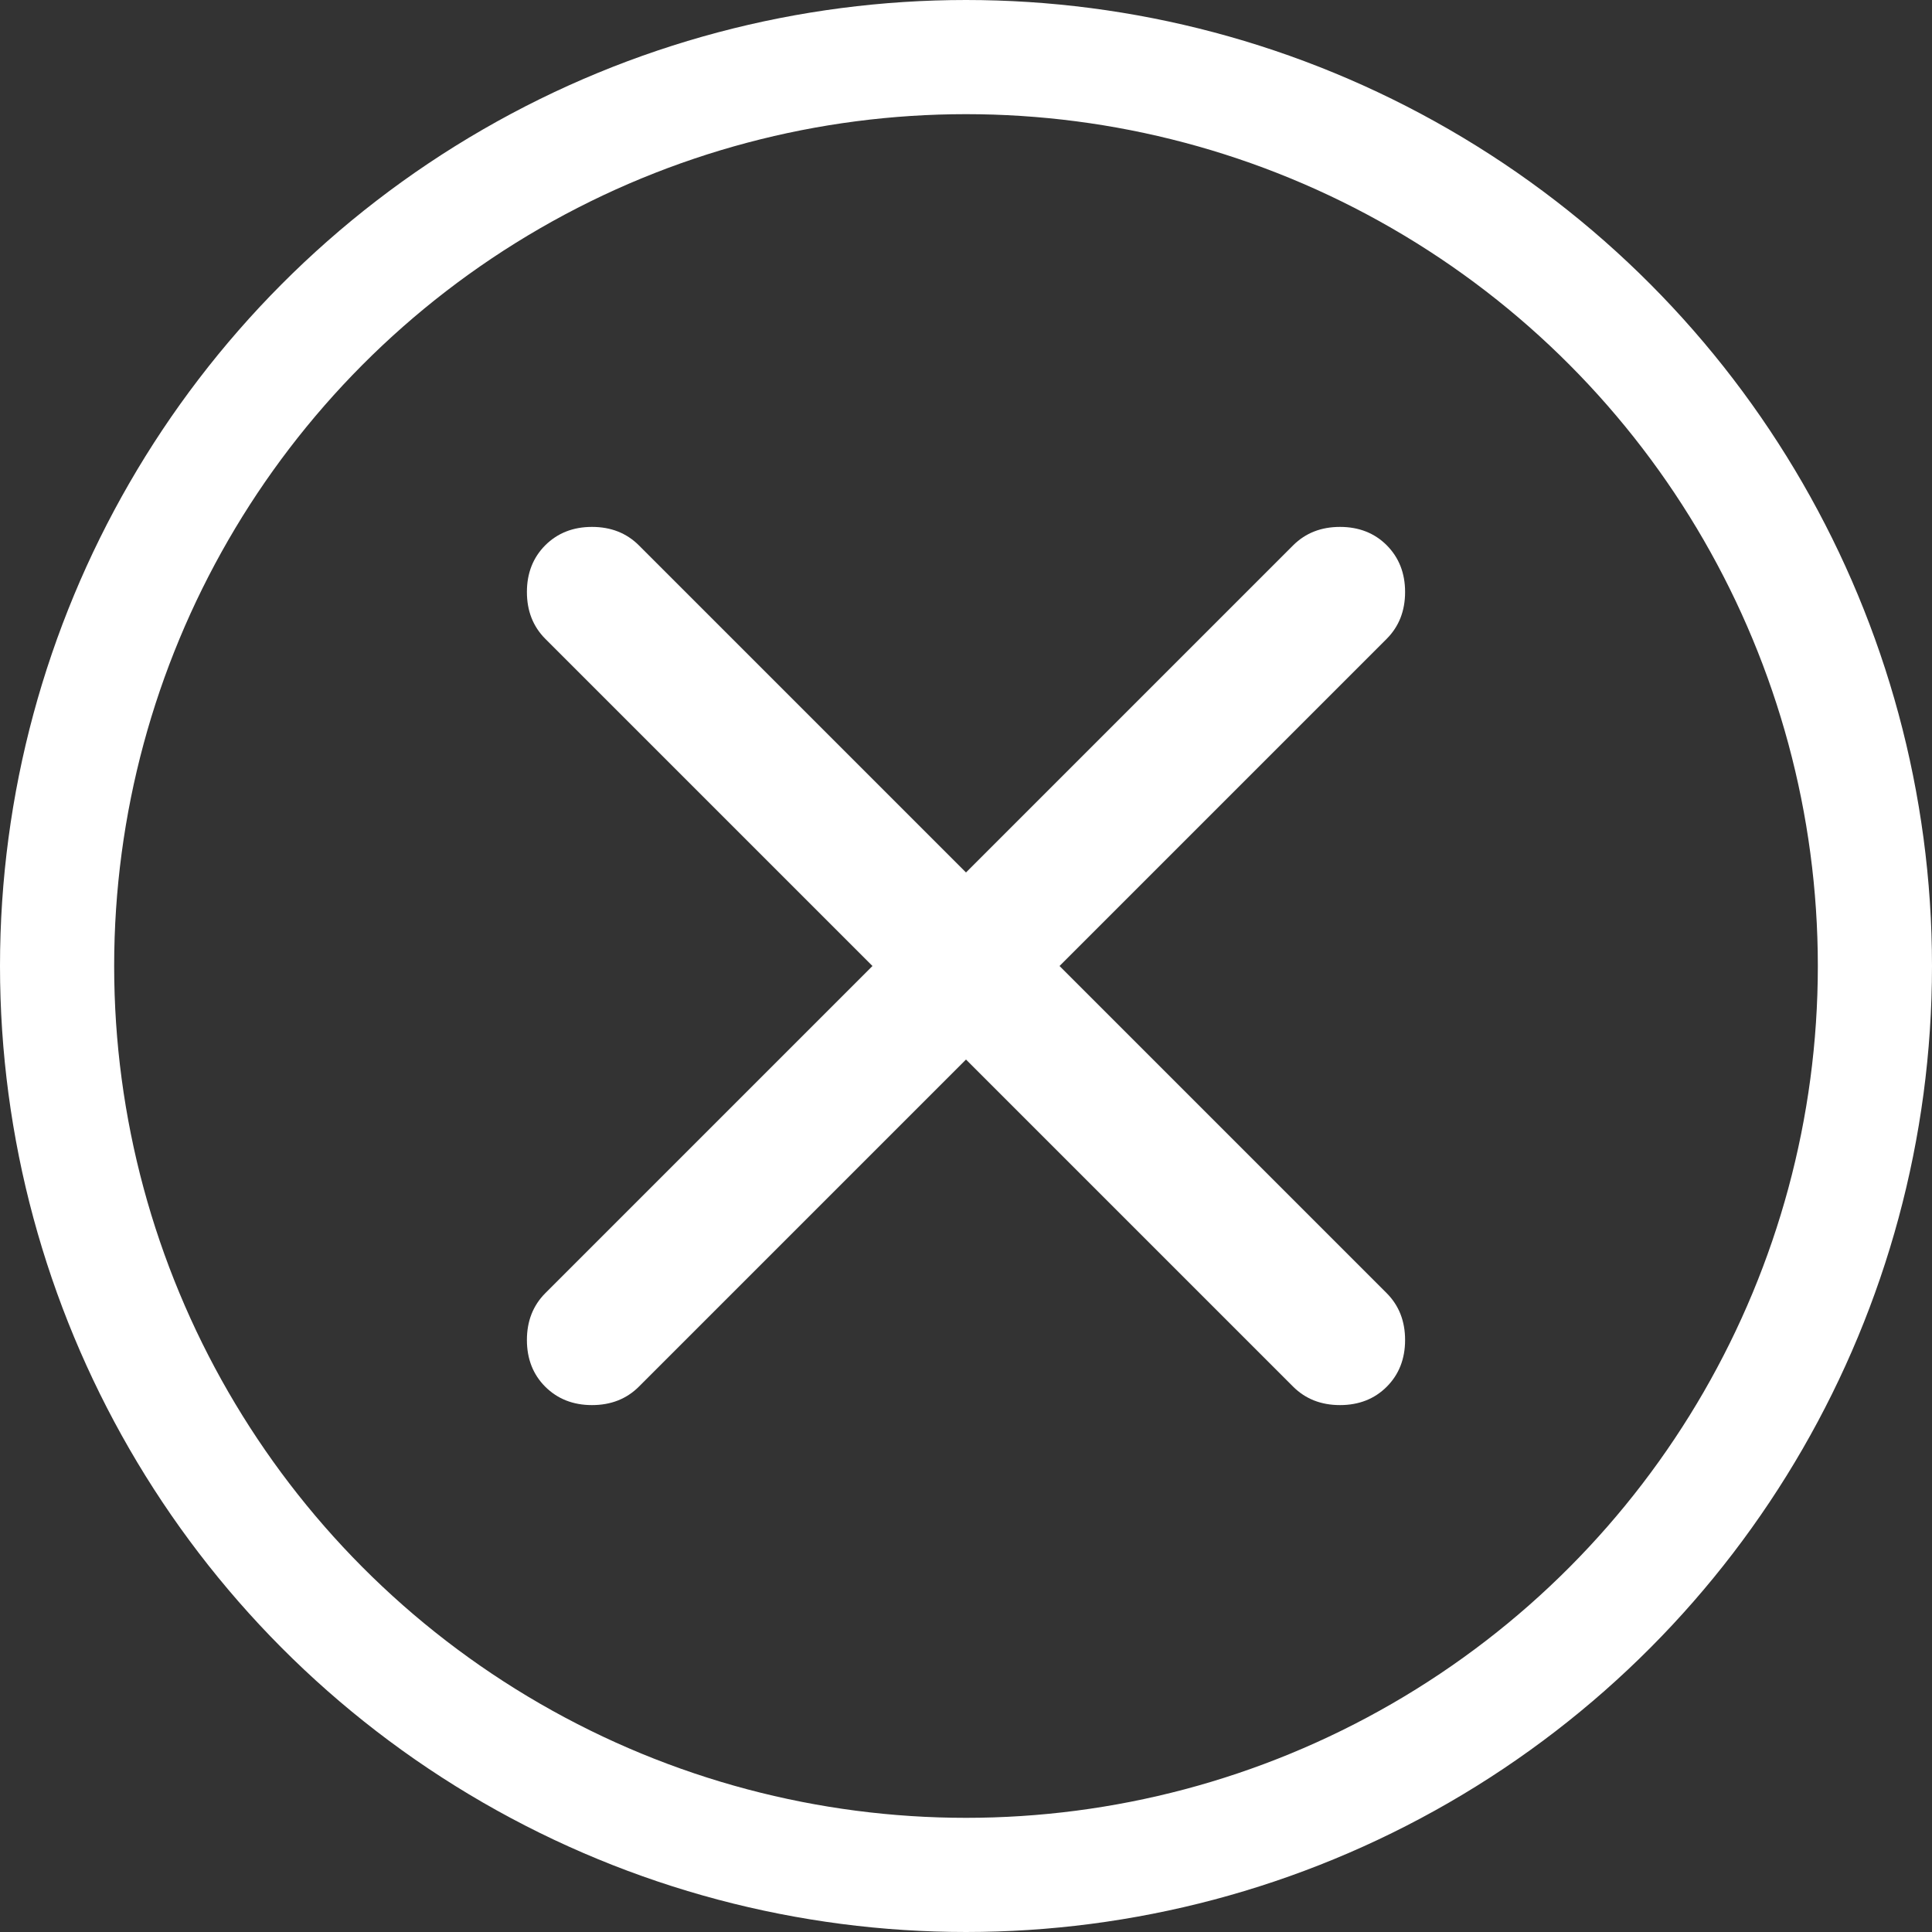 <svg width="22" height="22" viewBox="0 0 22 22" fill="none" xmlns="http://www.w3.org/2000/svg">
<rect x="0" y="0" width="22" height="22" fill="#333333" stroke="none"/>
<path d="M11 12.065L7.274 15.791C7.134 15.93 6.957 16 6.741 16C6.526 16 6.349 15.93 6.209 15.791C6.07 15.652 6 15.474 6 15.259C6 15.043 6.07 14.866 6.209 14.726L9.935 11L6.209 7.274C6.07 7.134 6 6.957 6 6.741C6 6.526 6.07 6.349 6.209 6.209C6.349 6.07 6.526 6 6.741 6C6.957 6 7.134 6.07 7.274 6.209L11 9.935L14.726 6.209C14.866 6.07 15.043 6 15.259 6C15.474 6 15.652 6.07 15.791 6.209C15.93 6.349 16 6.526 16 6.741C16 6.957 15.93 7.134 15.791 7.274L12.065 11L15.791 14.726C15.93 14.866 16 15.043 16 15.259C16 15.474 15.93 15.652 15.791 15.791C15.652 15.93 15.474 16 15.259 16C15.043 16 14.866 15.93 14.726 15.791L11 12.065Z" fill="white"/>
<circle cx="11" cy="11" r="10.35" stroke="white" stroke-width="1.3"/>
</svg>
